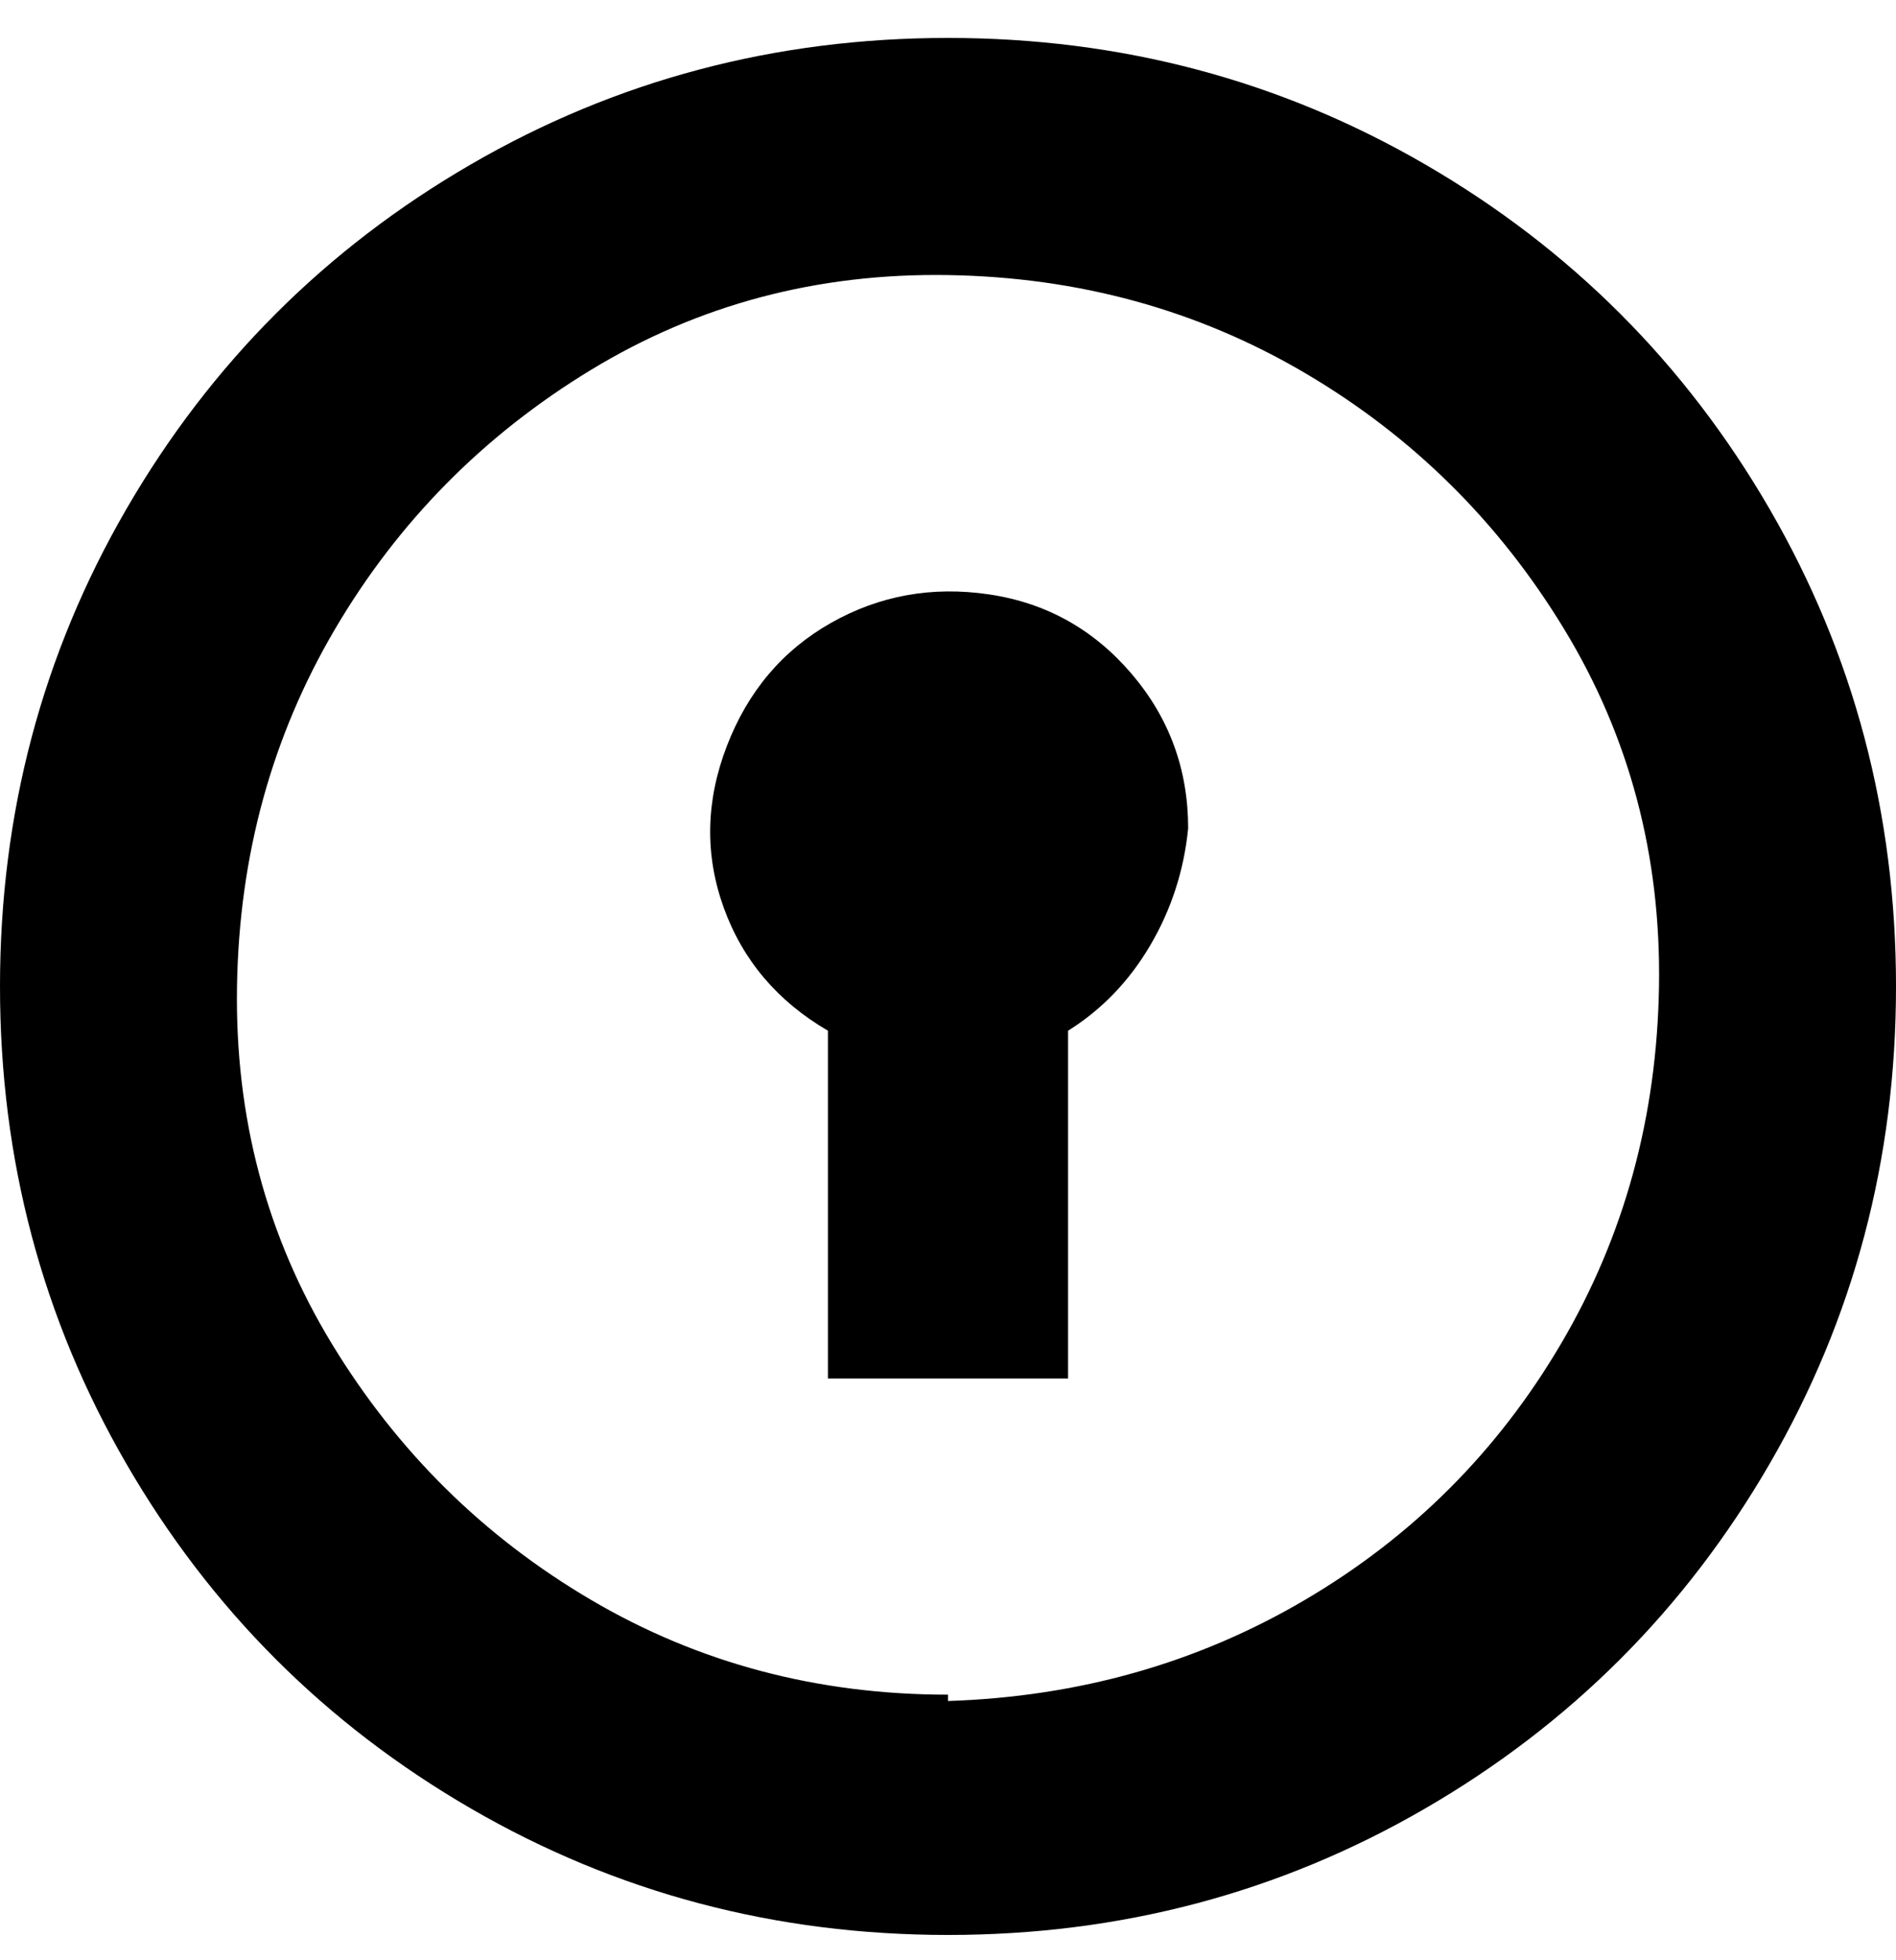 <svg viewBox="0 0 300 310" xmlns="http://www.w3.org/2000/svg"><path d="M150 6q-41 0-75.5 20T20 80.5Q0 115 0 156t20 75.5Q40 266 74.5 286t75.5 20q41 0 75.5-20t54.5-54.5q20-34.5 20-75.5t-20-75.5Q260 46 225.5 26T150 6zm0 262q-31 0-56.5-15t-41-40.5Q37 187 37.5 156T53 99.5q15-25.5 40.5-41t56.5-15q31 .5 56.5 15.5t41 40.5q15.5 25.5 15 56.5T247 212.5Q232 238 206.5 253T150 269v-1zm38-137q-1 10-6 18.5T169 163v55h-38v-55q-12-7-16.5-19.5t.5-25.5q5-13 16.5-19.5t25-4.5q13.5 2 22.5 12.5t9 24.5z"/></svg>